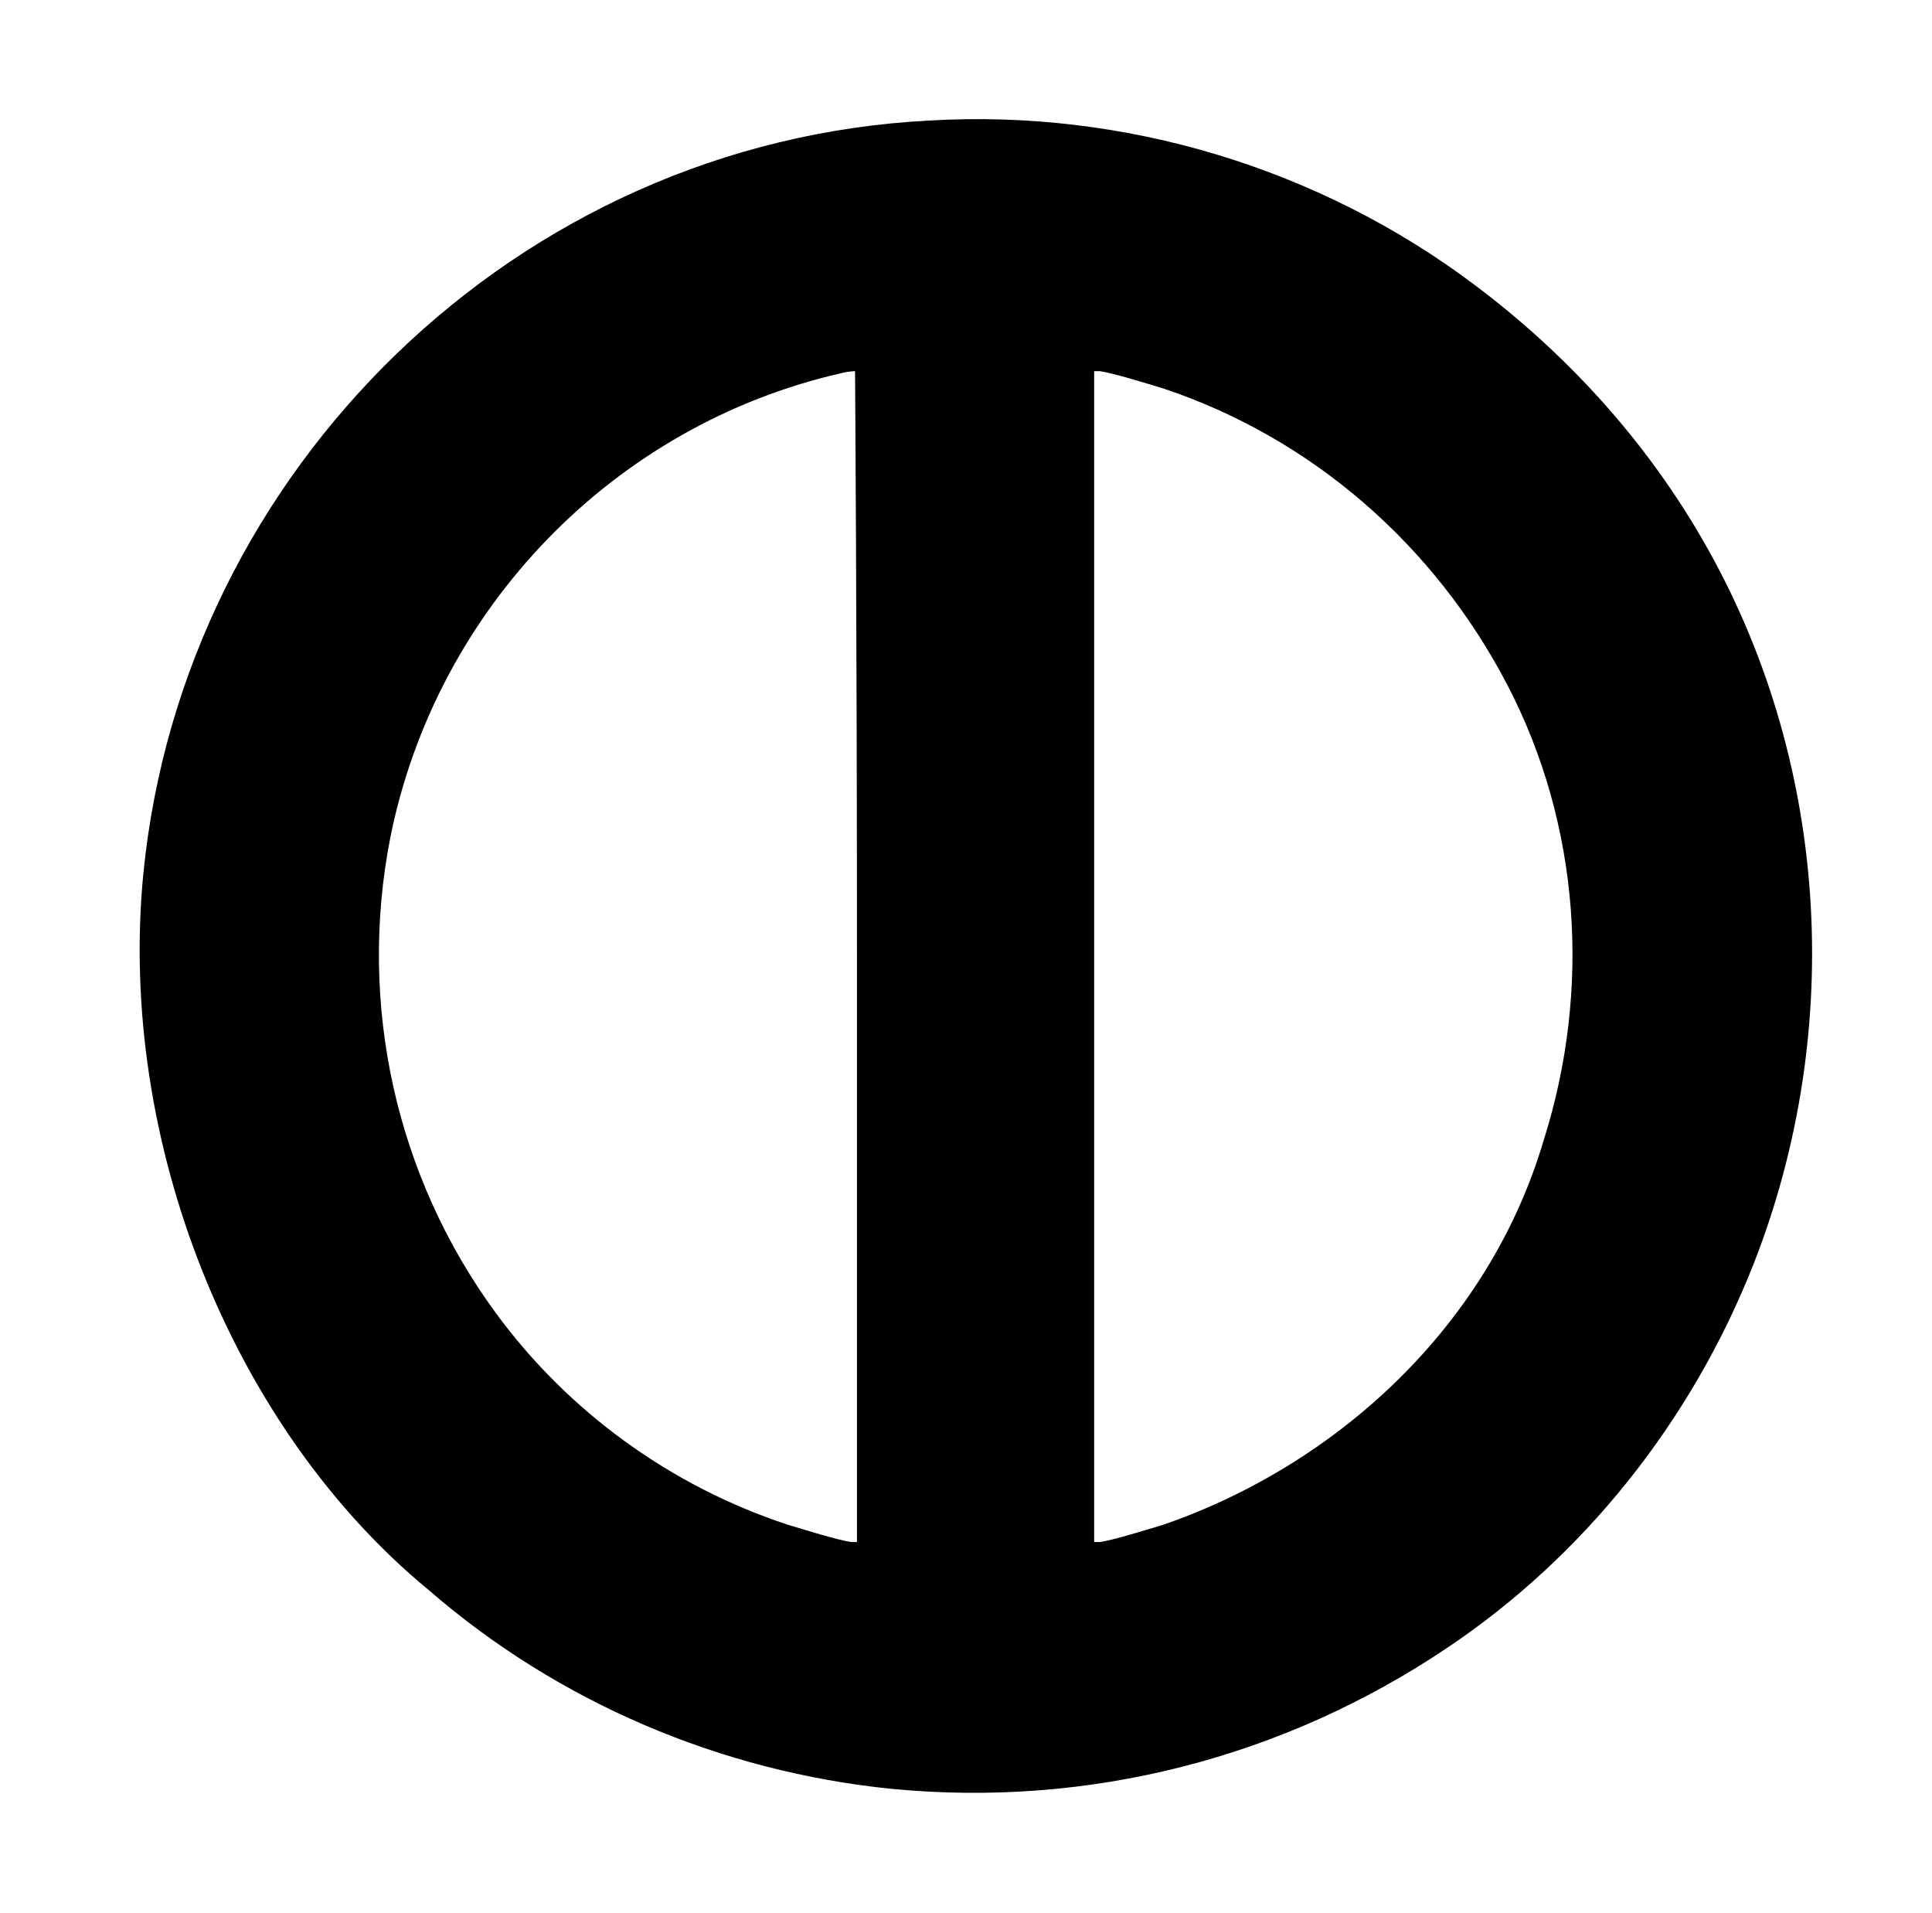<?xml version="1.0" standalone="no"?>
<!DOCTYPE svg PUBLIC "-//W3C//DTD SVG 1.1//EN" "http://www.w3.org/Graphics/SVG/1.1/DTD/svg11.dtd" >
<svg xmlns="http://www.w3.org/2000/svg" xmlns:xlink="http://www.w3.org/1999/xlink" version="1.1" viewBox="-10 0 1010 1000">
  <g transform="matrix(1 0 0 -1 0 800)">
   <path fill="currentColor"
d="M476 737c102 6 204 -25 285 -86c48 -36 89 -81 119 -133c66 -114 75 -255 27 -378c-33 -84 -90 -154 -160 -201c-86 -58 -188 -84 -291 -74c-89 9 -174 45 -242 104c-102 84 -163 234 -149 375c21 210 195 382 411 393zM430 605c-119 -27 -212 -123 -236 -243
c-17 -87 3 -177 55 -248c38 -52 92 -91 153 -111c10 -3 26 -8 33 -9h3v306c0 168 -1 306 -1 306s-3 0 -7 -1zM562 606v-612h3c7 1 23 6 33 9c90 31 170 103 199 201c25 79 19 165 -19 238s-102 129 -180 155c-10 3 -26 8 -33 9h-3z" />
  </g>

</svg>
